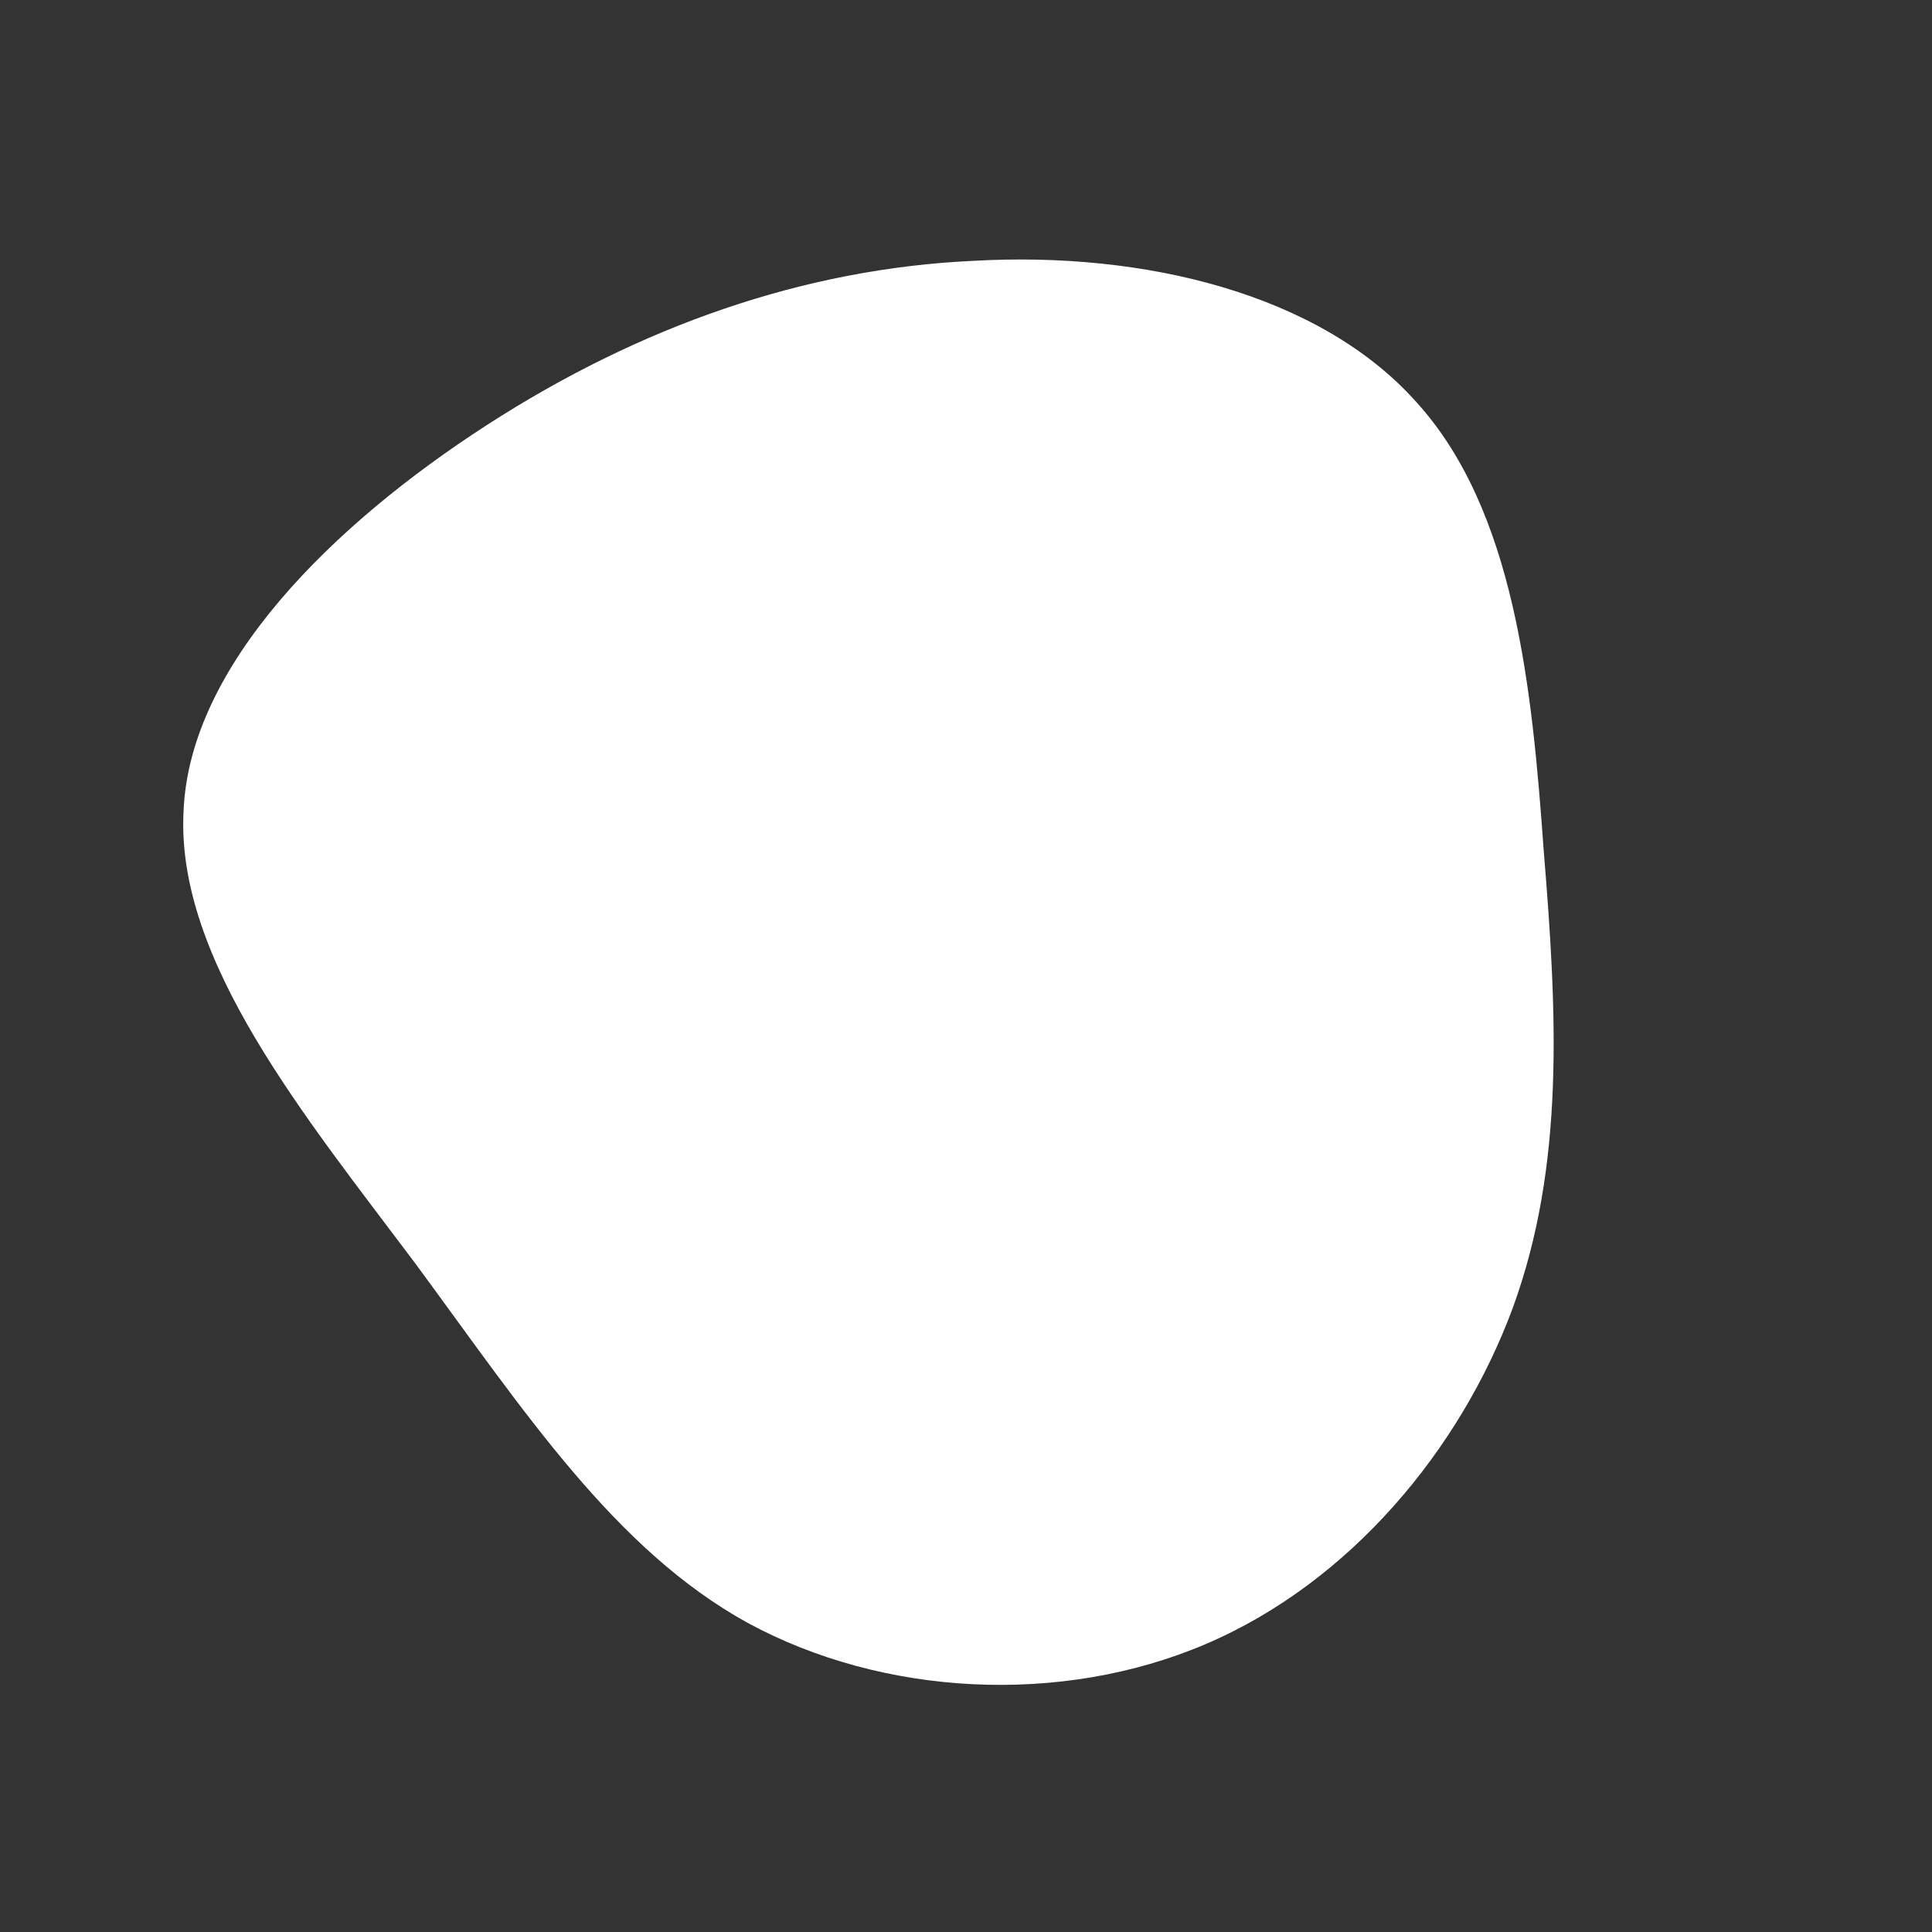 <!--?xml version="1.0" standalone="no"?-->
              <svg id="sw-js-blob-svg" viewBox="0 0 100 100" xmlns="http://www.w3.org/2000/svg" version="1.1">
                    <rect x="0" y="0" width="100" height="100" fill="#333333" stroke="none"/>
                    <defs> 
                        <linearGradient id="sw-gradient" x1="0" x2="1" y1="1" y2="0">
                            <stop id="stop1" stop-color="rgba(255, 255, 255, 1)" offset="0%"></stop>
                            <stop id="stop2" stop-color="rgba(255, 255, 255, 1)" offset="100%"></stop>
                        </linearGradient>
                    </defs>
                <path fill="url(#sw-gradient)" d="M23.3,-29.2C28.4,-23.6,29.3,-14.4,29.9,-6C30.6,2.5,31,10.3,28.3,17.7C25.6,25,19.9,31.9,12.4,35.1C4.9,38.3,-4.3,37.8,-11.3,34C-18.2,30.2,-22.9,23,-28.5,15.4C-34.2,7.8,-40.9,-0.3,-40.5,-8C-40.2,-15.6,-32.7,-22.9,-24.8,-28C-16.9,-33.1,-8.4,-36.1,0.4,-36.5C9.2,-37,18.3,-34.8,23.3,-29.2Z" width="100%" height="100%" transform="translate(50 50)" stroke-width="0" style="transition: all 0.3s ease 0s;" stroke="url(#sw-gradient)"></path>
              </svg>